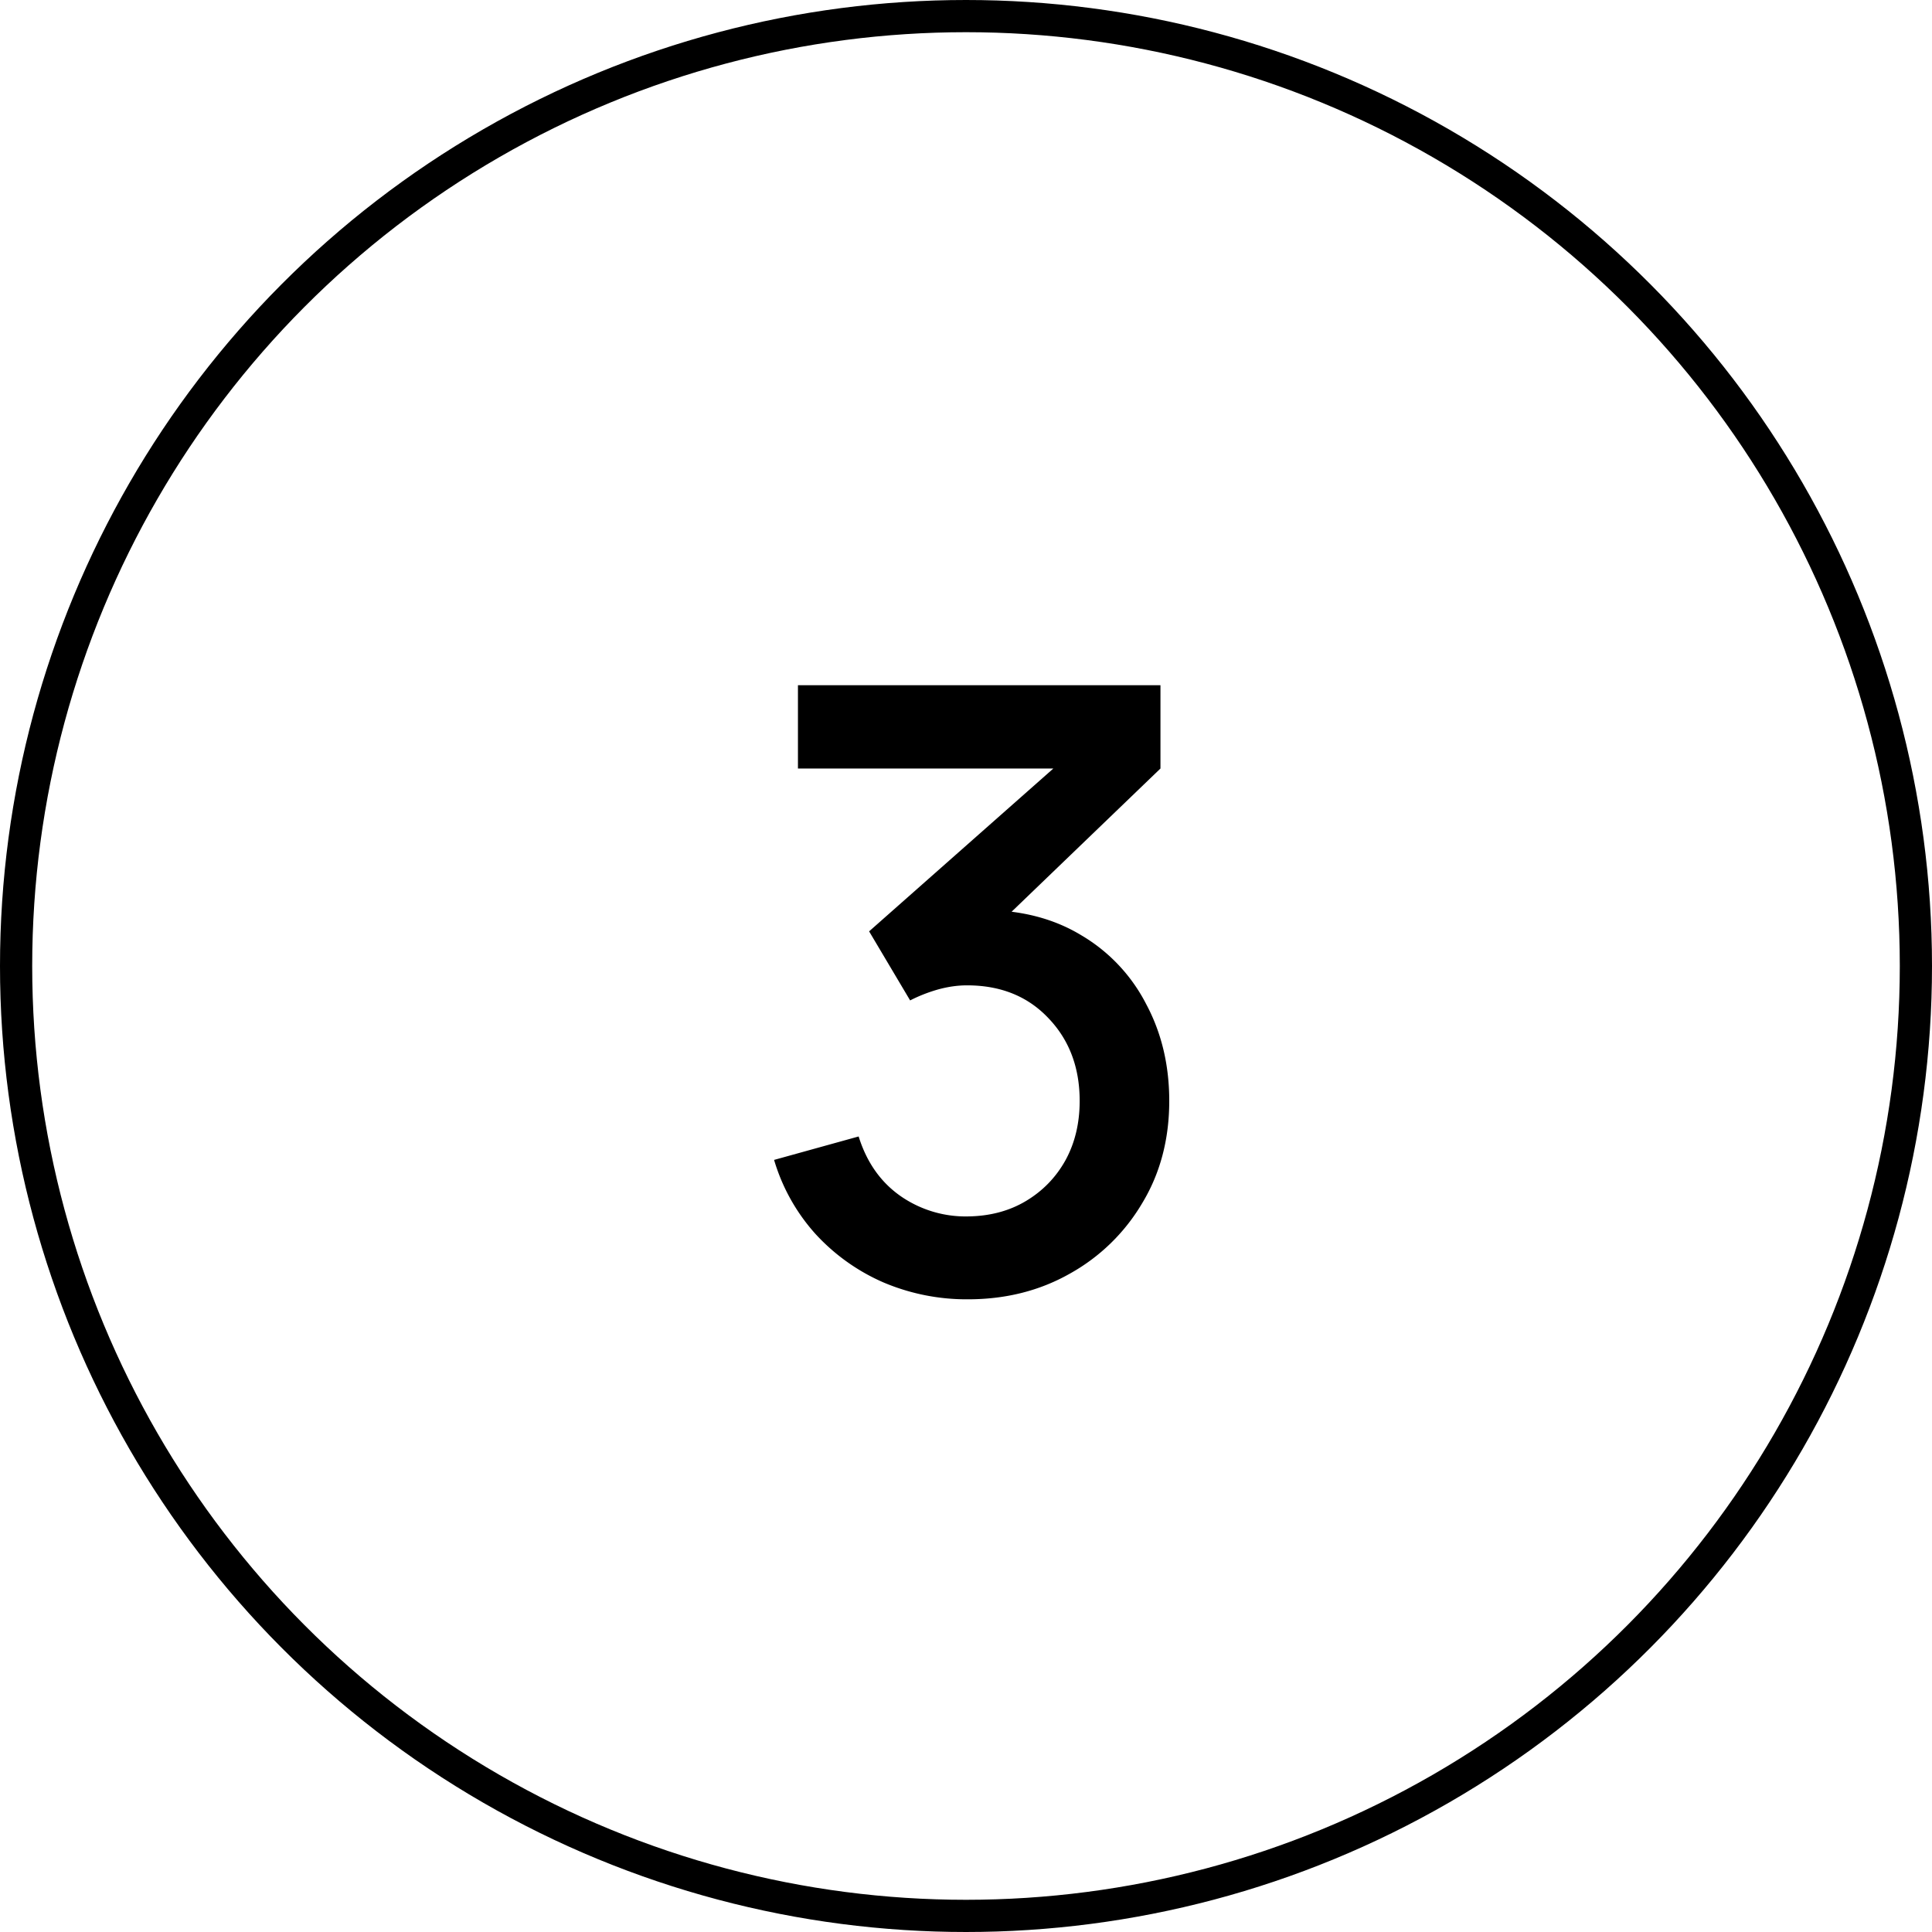 <svg width="60" height="60" viewBox="0 0 60 60" fill="none" xmlns="http://www.w3.org/2000/svg"><circle cx="30" cy="30" r="29.5" stroke="#000"/><path d="M30.059 40.351a6.603 6.603 0 0 1-2.613-.52 6.233 6.233 0 0 1-2.119-1.508 5.953 5.953 0 0 1-1.287-2.301l2.626-.728c.251.806.689 1.426 1.313 1.859a3.54 3.54 0 0 0 2.08.624c.685-.009 1.287-.169 1.807-.481.52-.312.927-.732 1.222-1.261.295-.537.442-1.153.442-1.846 0-1.04-.325-1.898-.975-2.574-.641-.676-1.482-1.014-2.522-1.014-.295 0-.598.043-.91.13-.303.087-.59.2-.858.338l-1.274-2.145 6.604-5.837.286.78h-9.1V21.28h11.258v2.587l-5.486 5.278-.026-.884c1.179 0 2.201.264 3.068.793a5.272 5.272 0 0 1 2.002 2.132c.477.893.715 1.894.715 3.003 0 1.196-.282 2.258-.845 3.185a5.98 5.98 0 0 1-2.249 2.184c-.936.529-1.989.793-3.159.793Z" fill="#000"/></svg>